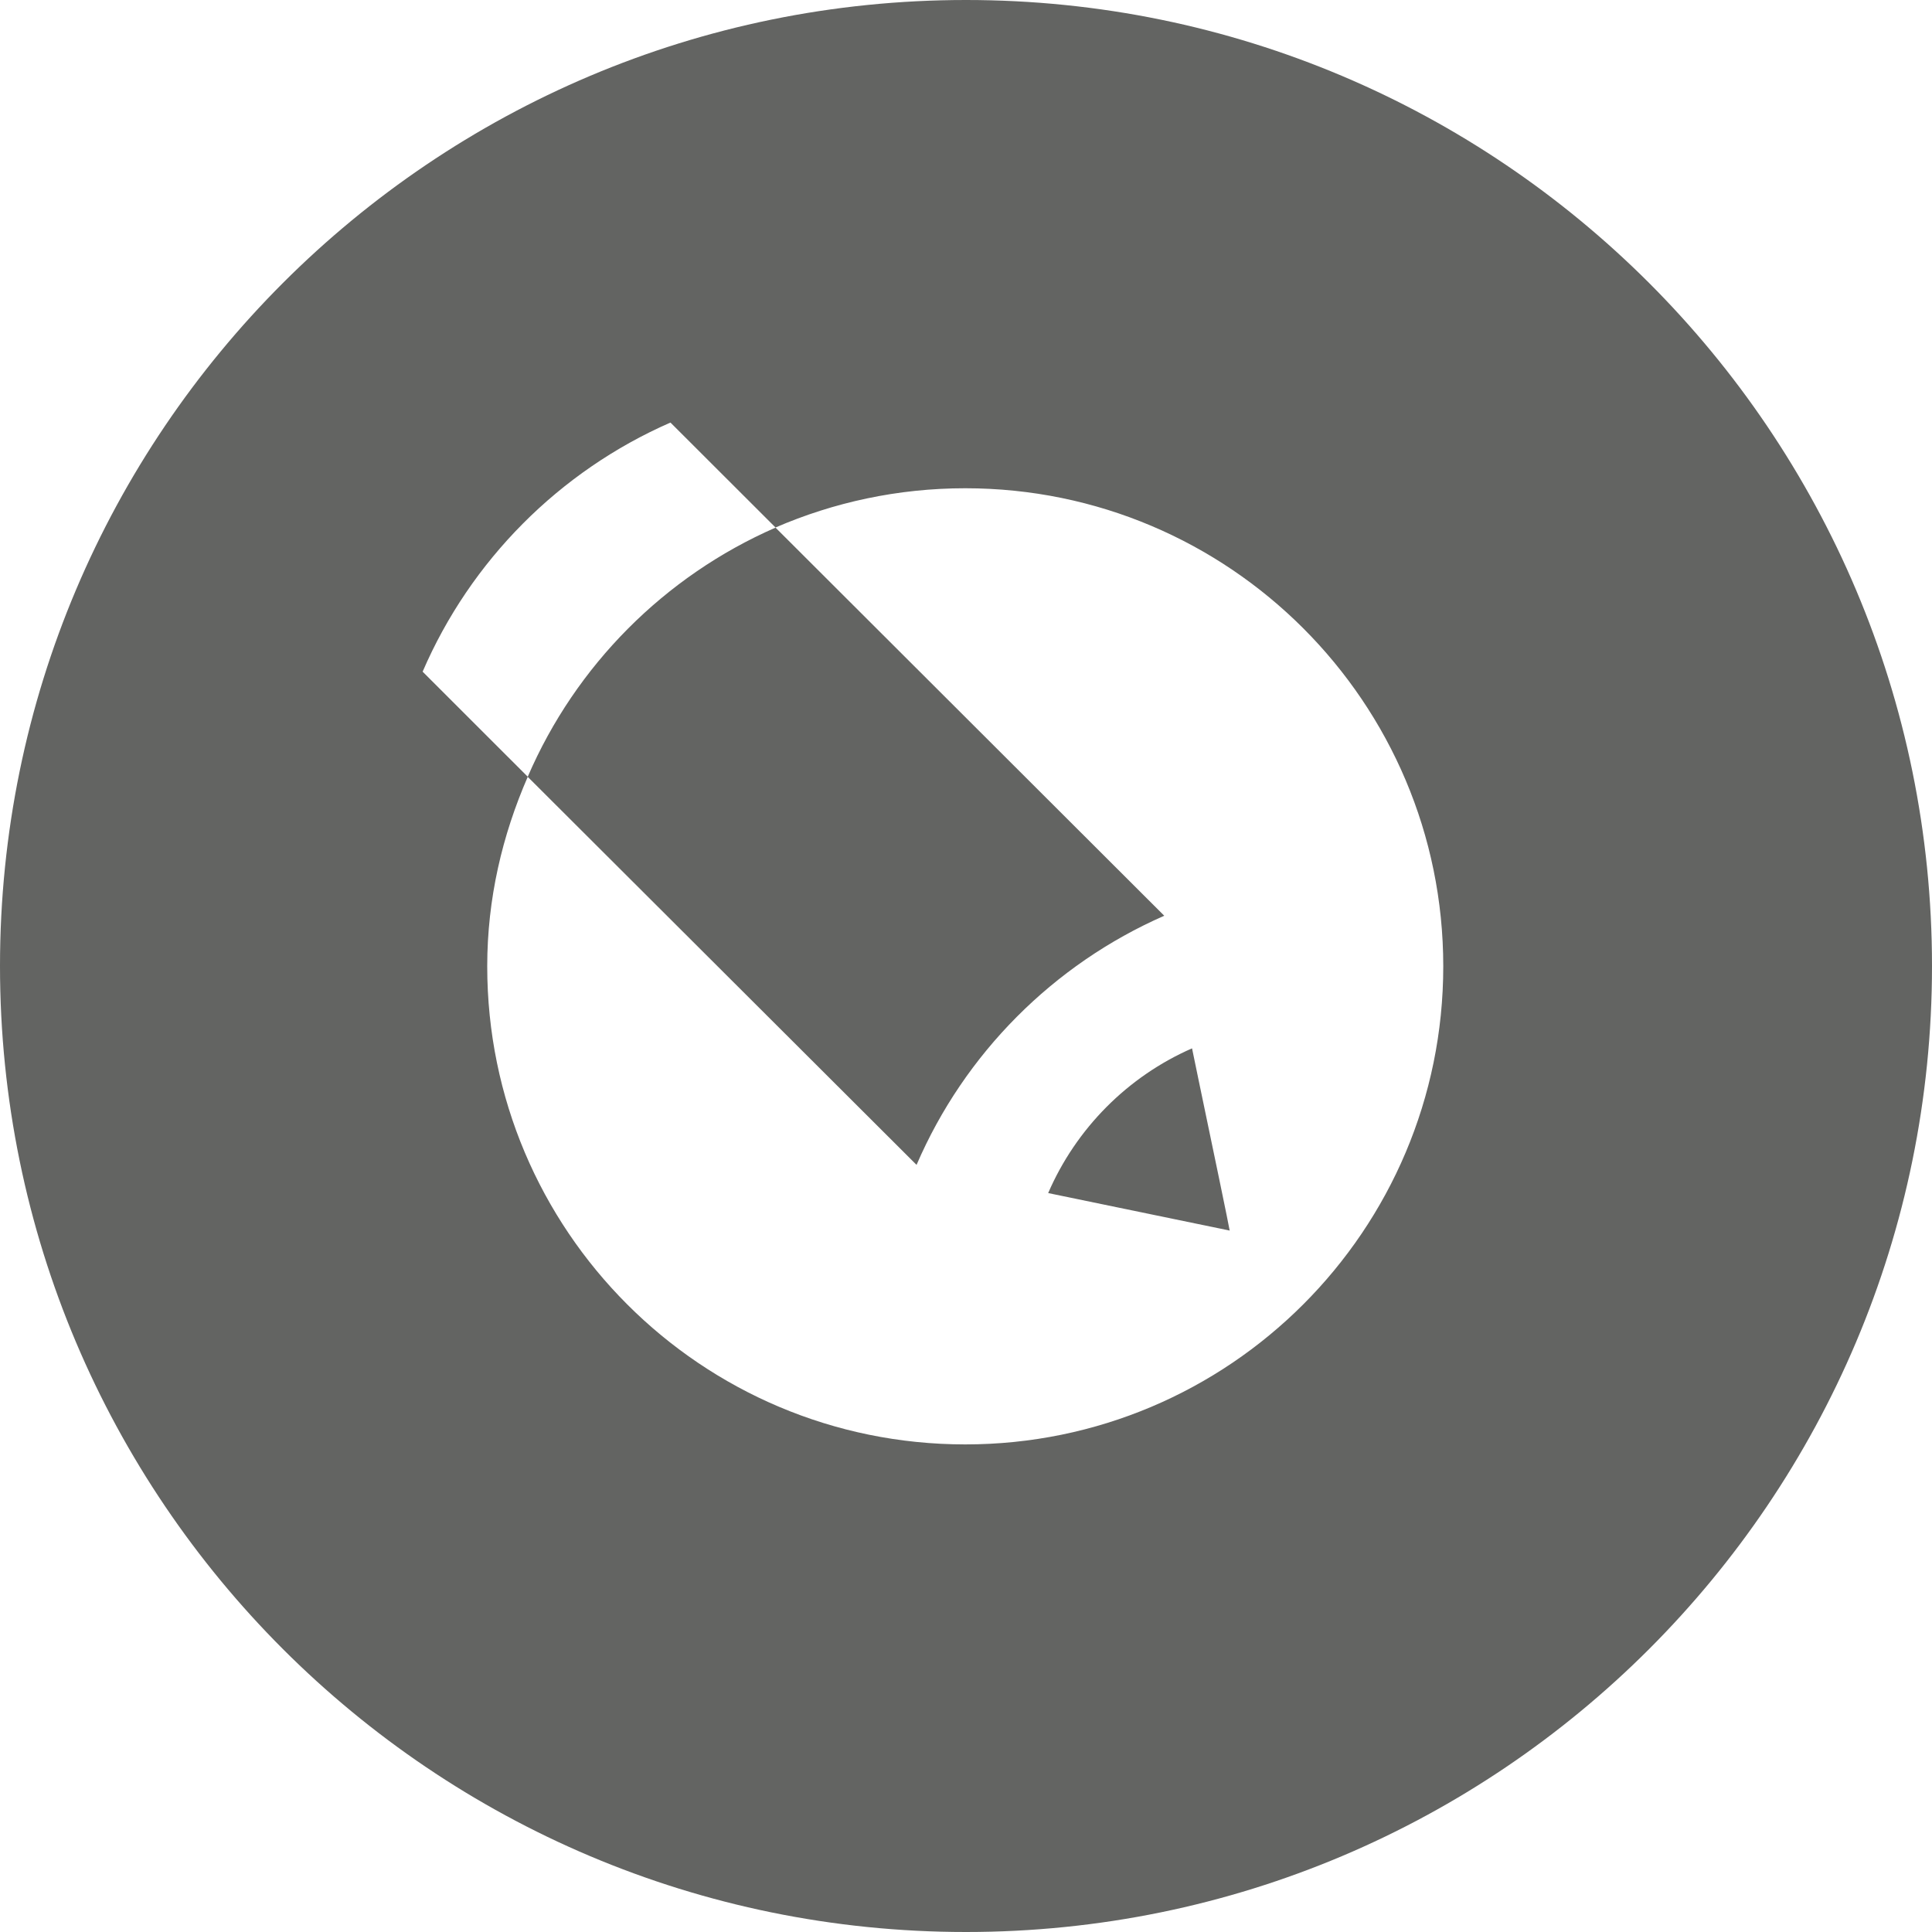 <?xml version="1.0" encoding="UTF-8" standalone="no"?>
<svg width="32px" height="32px" viewBox="0 0 32 32" version="1.1" xmlns="http://www.w3.org/2000/svg" xmlns:xlink="http://www.w3.org/1999/xlink" xmlns:sketch="http://www.bohemiancoding.com/sketch/ns">
    <!-- Generator: Sketch 3.0.3 (7891) - http://www.bohemiancoding.com/sketch -->
    <title>lj</title>
    <desc>Created with Sketch.</desc>
    <defs></defs>
    <g id="Page-2" stroke="none" stroke-width="1" fill="none" fill-rule="evenodd" sketch:type="MSPage">
        <g id="Desktop-HD" sketch:type="MSArtboardGroup" transform="translate(-1338, -2886)" fill="#636462">
            <g id="Group" sketch:type="MSLayerGroup" transform="translate(0, -87)">
                <g id="Footer" transform="translate(174, 2919)" sketch:type="MSShapeGroup">
                    <g id="Group" transform="translate(924, 54)">
                        <path d="M260.367,20.382 L257.361,19.761 C257.823,18.692 258.677,17.831 259.744,17.364 L260.178,19.463 L259.832,17.79 C260.097,19.058 260.359,20.319 260.367,20.381 L260.368,20.382 C260.368,20.383 260.368,20.383 260.368,20.384 L260.367,20.382 Z M248.741,12.865 L247,11.125 C247.794,9.283 249.266,7.804 251.102,7 L251.106,7 L252.845,8.737 C253.809,8.32 254.87,8.087 255.988,8.087 C260.36,8.087 263.905,11.633 263.905,16.005 C263.905,20.379 260.36,23.924 255.988,23.924 C251.614,23.924 248.07,20.38 248.07,16.005 C248.07,14.885 248.32,13.833 248.741,12.867 L248.741,12.867 L255.181,19.294 C255.974,17.452 257.447,15.973 259.283,15.168 L259.284,15.168 L252.846,8.74 L252.843,8.74 C251.006,9.544 249.535,11.022 248.741,12.865 L248.741,12.865 Z M256,0 C247.164,0 240,7.164 240,16 C240,24.838 247.164,32 256,32 C264.837,32 272,24.838 272,16 C272,7.164 264.837,0 256,0 Z" id="lj"></path>
                    </g>
                </g>
            </g>
        </g>
    </g>
</svg>